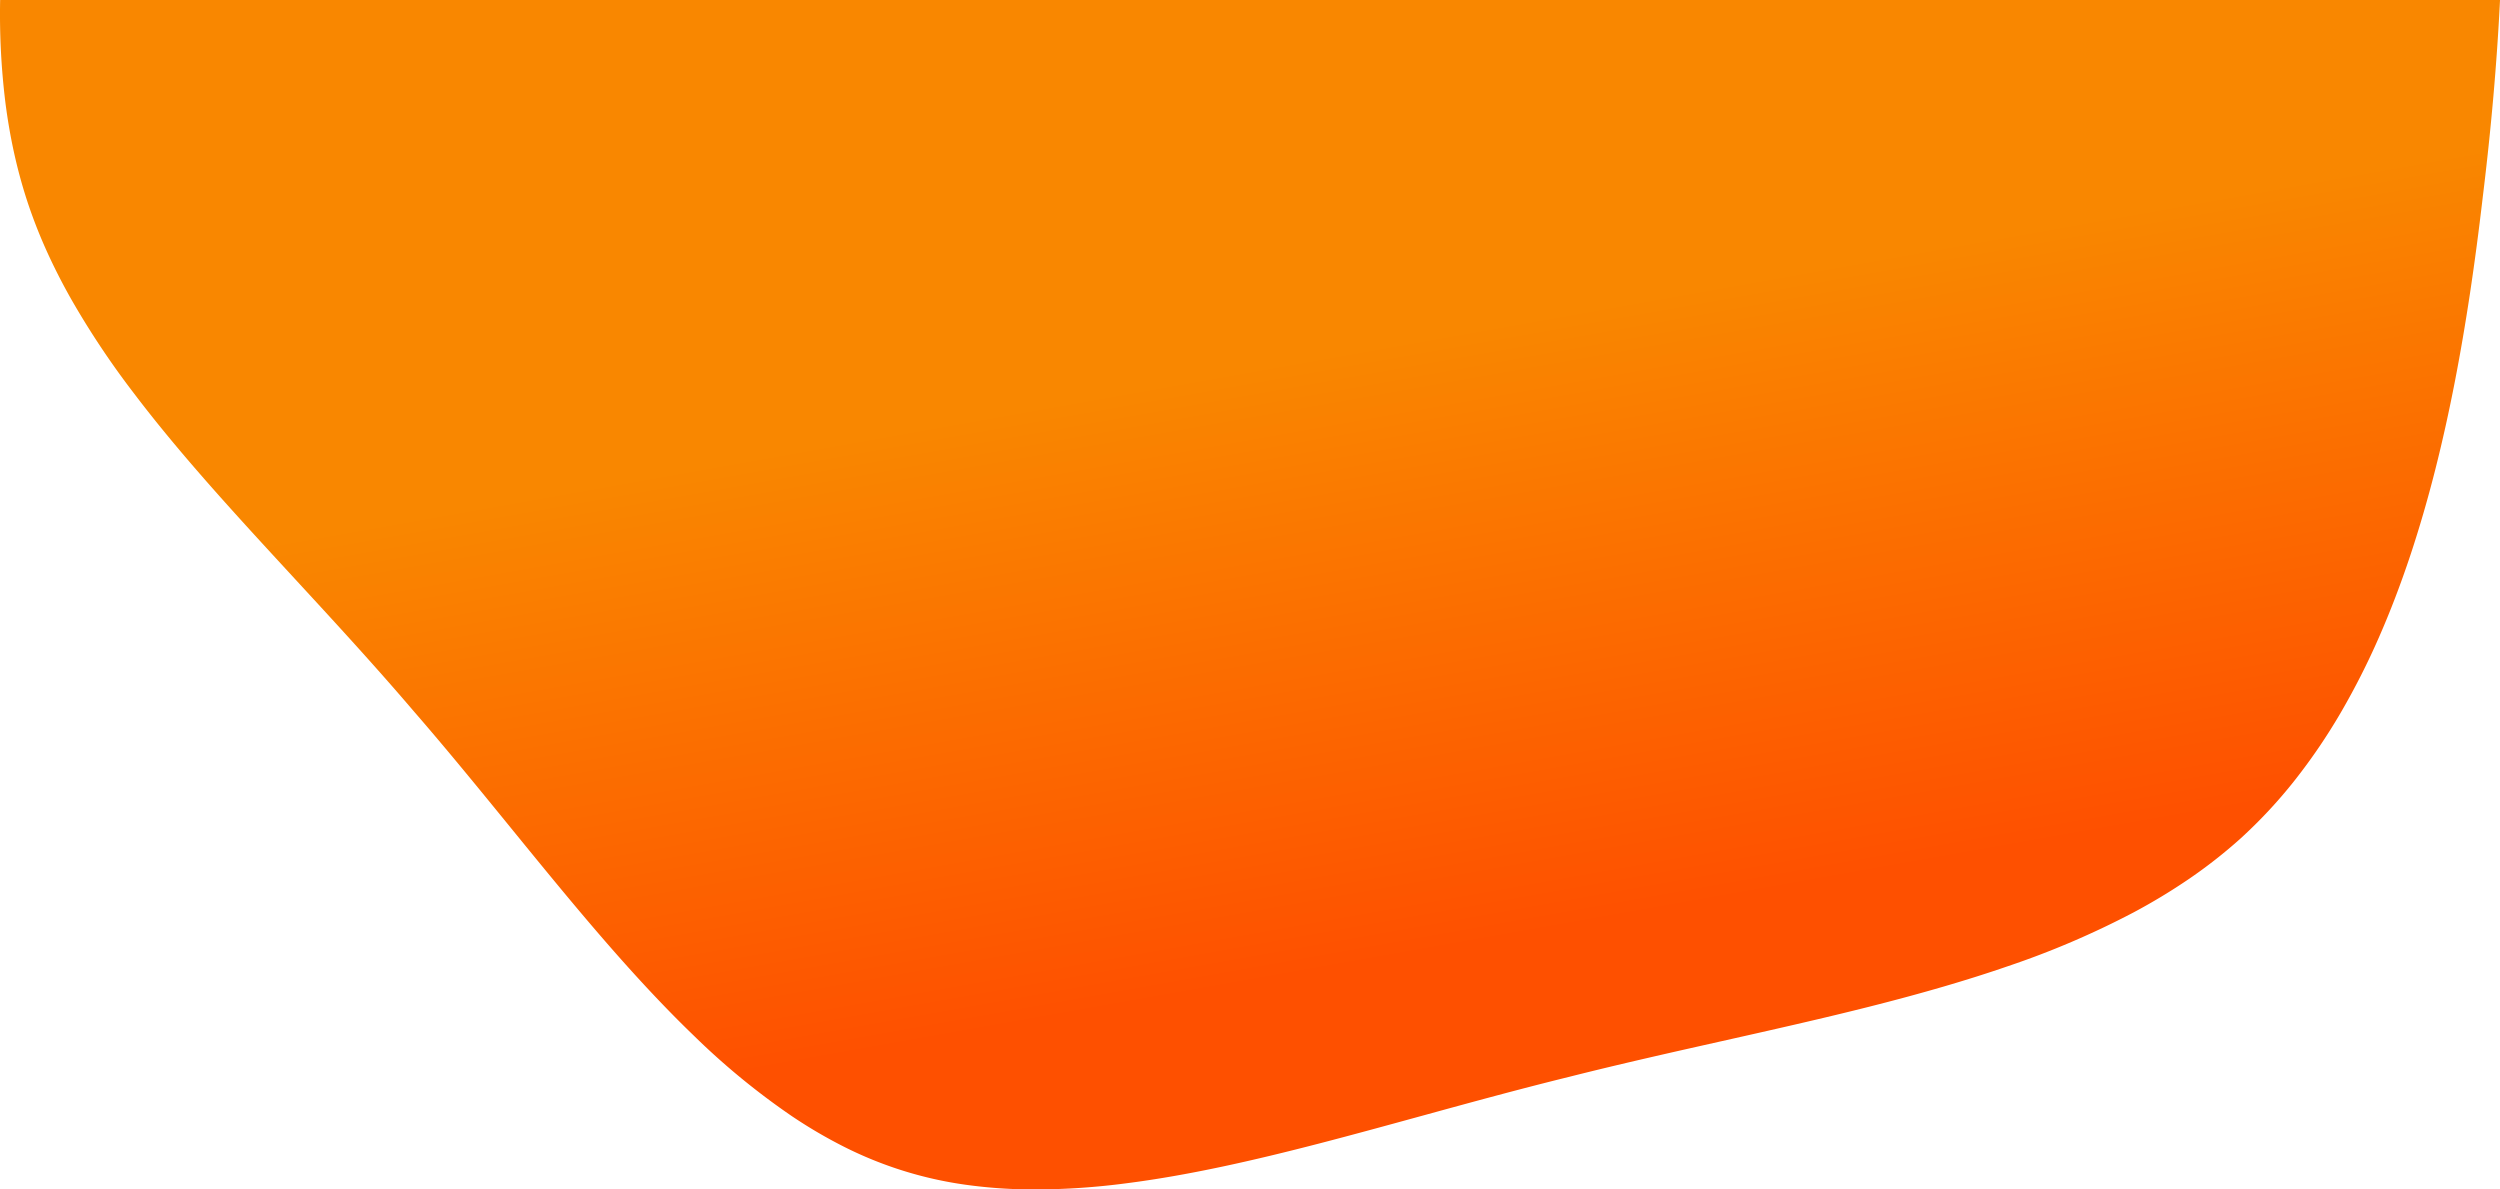 <svg xmlns="http://www.w3.org/2000/svg" xmlns:xlink="http://www.w3.org/1999/xlink" width="957.384" height="455.511" viewBox="0 0 957.384 455.511">
  <defs>
    <style>
      .cls-1 {
        fill: url(#linear-gradient);
      }
    </style>
    <linearGradient id="linear-gradient" x1="0.683" y1="0.24" x2="0.854" y2="0.694" gradientUnits="objectBoundingBox">
      <stop offset="0" stop-color="#f98700"/>
      <stop offset="1" stop-color="#fe5000"/>
    </linearGradient>
  </defs>
  <path id="Subtraction_48" data-name="Subtraction 48" class="cls-1" d="M510.631,1286.011a191.259,191.259,0,0,1-26.93-1.822,148.926,148.926,0,0,1-46.422-14.512A184.732,184.732,0,0,1,417.356,1258a276.5,276.5,0,0,1-37.6-30.853c-10.886-10.47-22.519-22.9-35.562-38.008-11.641-13.481-23.348-27.847-34.67-41.74l0-.005c-12.064-14.8-24.538-30.111-37.109-44.576-15.05-17.636-30.574-34.472-45.587-50.754l0-.005c-22.469-24.367-43.691-47.383-61.658-71.108a321.483,321.483,0,0,1-24.035-36.135c-3.531-6.26-6.716-12.544-9.466-18.679a191.629,191.629,0,0,1-7.441-19.264c-1.906-5.893-3.565-12.058-4.93-18.323-1.322-6.071-2.409-12.418-3.229-18.867a277.215,277.215,0,0,1-2.006-39.181H1071.4c-1.173,23.936-3.4,49.359-6.616,75.562-3.043,26.106-6.5,48.989-10.555,69.956-2.311,11.938-4.866,23.448-7.593,34.211-2.925,11.541-6.151,22.633-9.59,32.969-3.651,10.974-7.663,21.464-11.925,31.178a282.437,282.437,0,0,1-14.6,28.84,224.385,224.385,0,0,1-17.615,25.953,186.577,186.577,0,0,1-20.969,22.519,188.921,188.921,0,0,1-19.414,15.237,228.193,228.193,0,0,1-21.471,12.995,329.565,329.565,0,0,1-48.079,20.575c-15.259,5.274-32.661,10.358-53.2,15.544-18.349,4.632-37.605,8.954-56.227,13.133l-.023.005c-19.234,4.316-39.123,8.779-58.583,13.7-19.057,4.685-38.081,9.906-56.479,14.954l-.009,0c-26.717,7.332-51.953,14.256-76.693,19.5-13.282,2.814-25.181,4.877-36.378,6.306a272.808,272.808,0,0,1-34.744,2.375Z" transform="translate(-114.012 -830.5)"/>
</svg>
